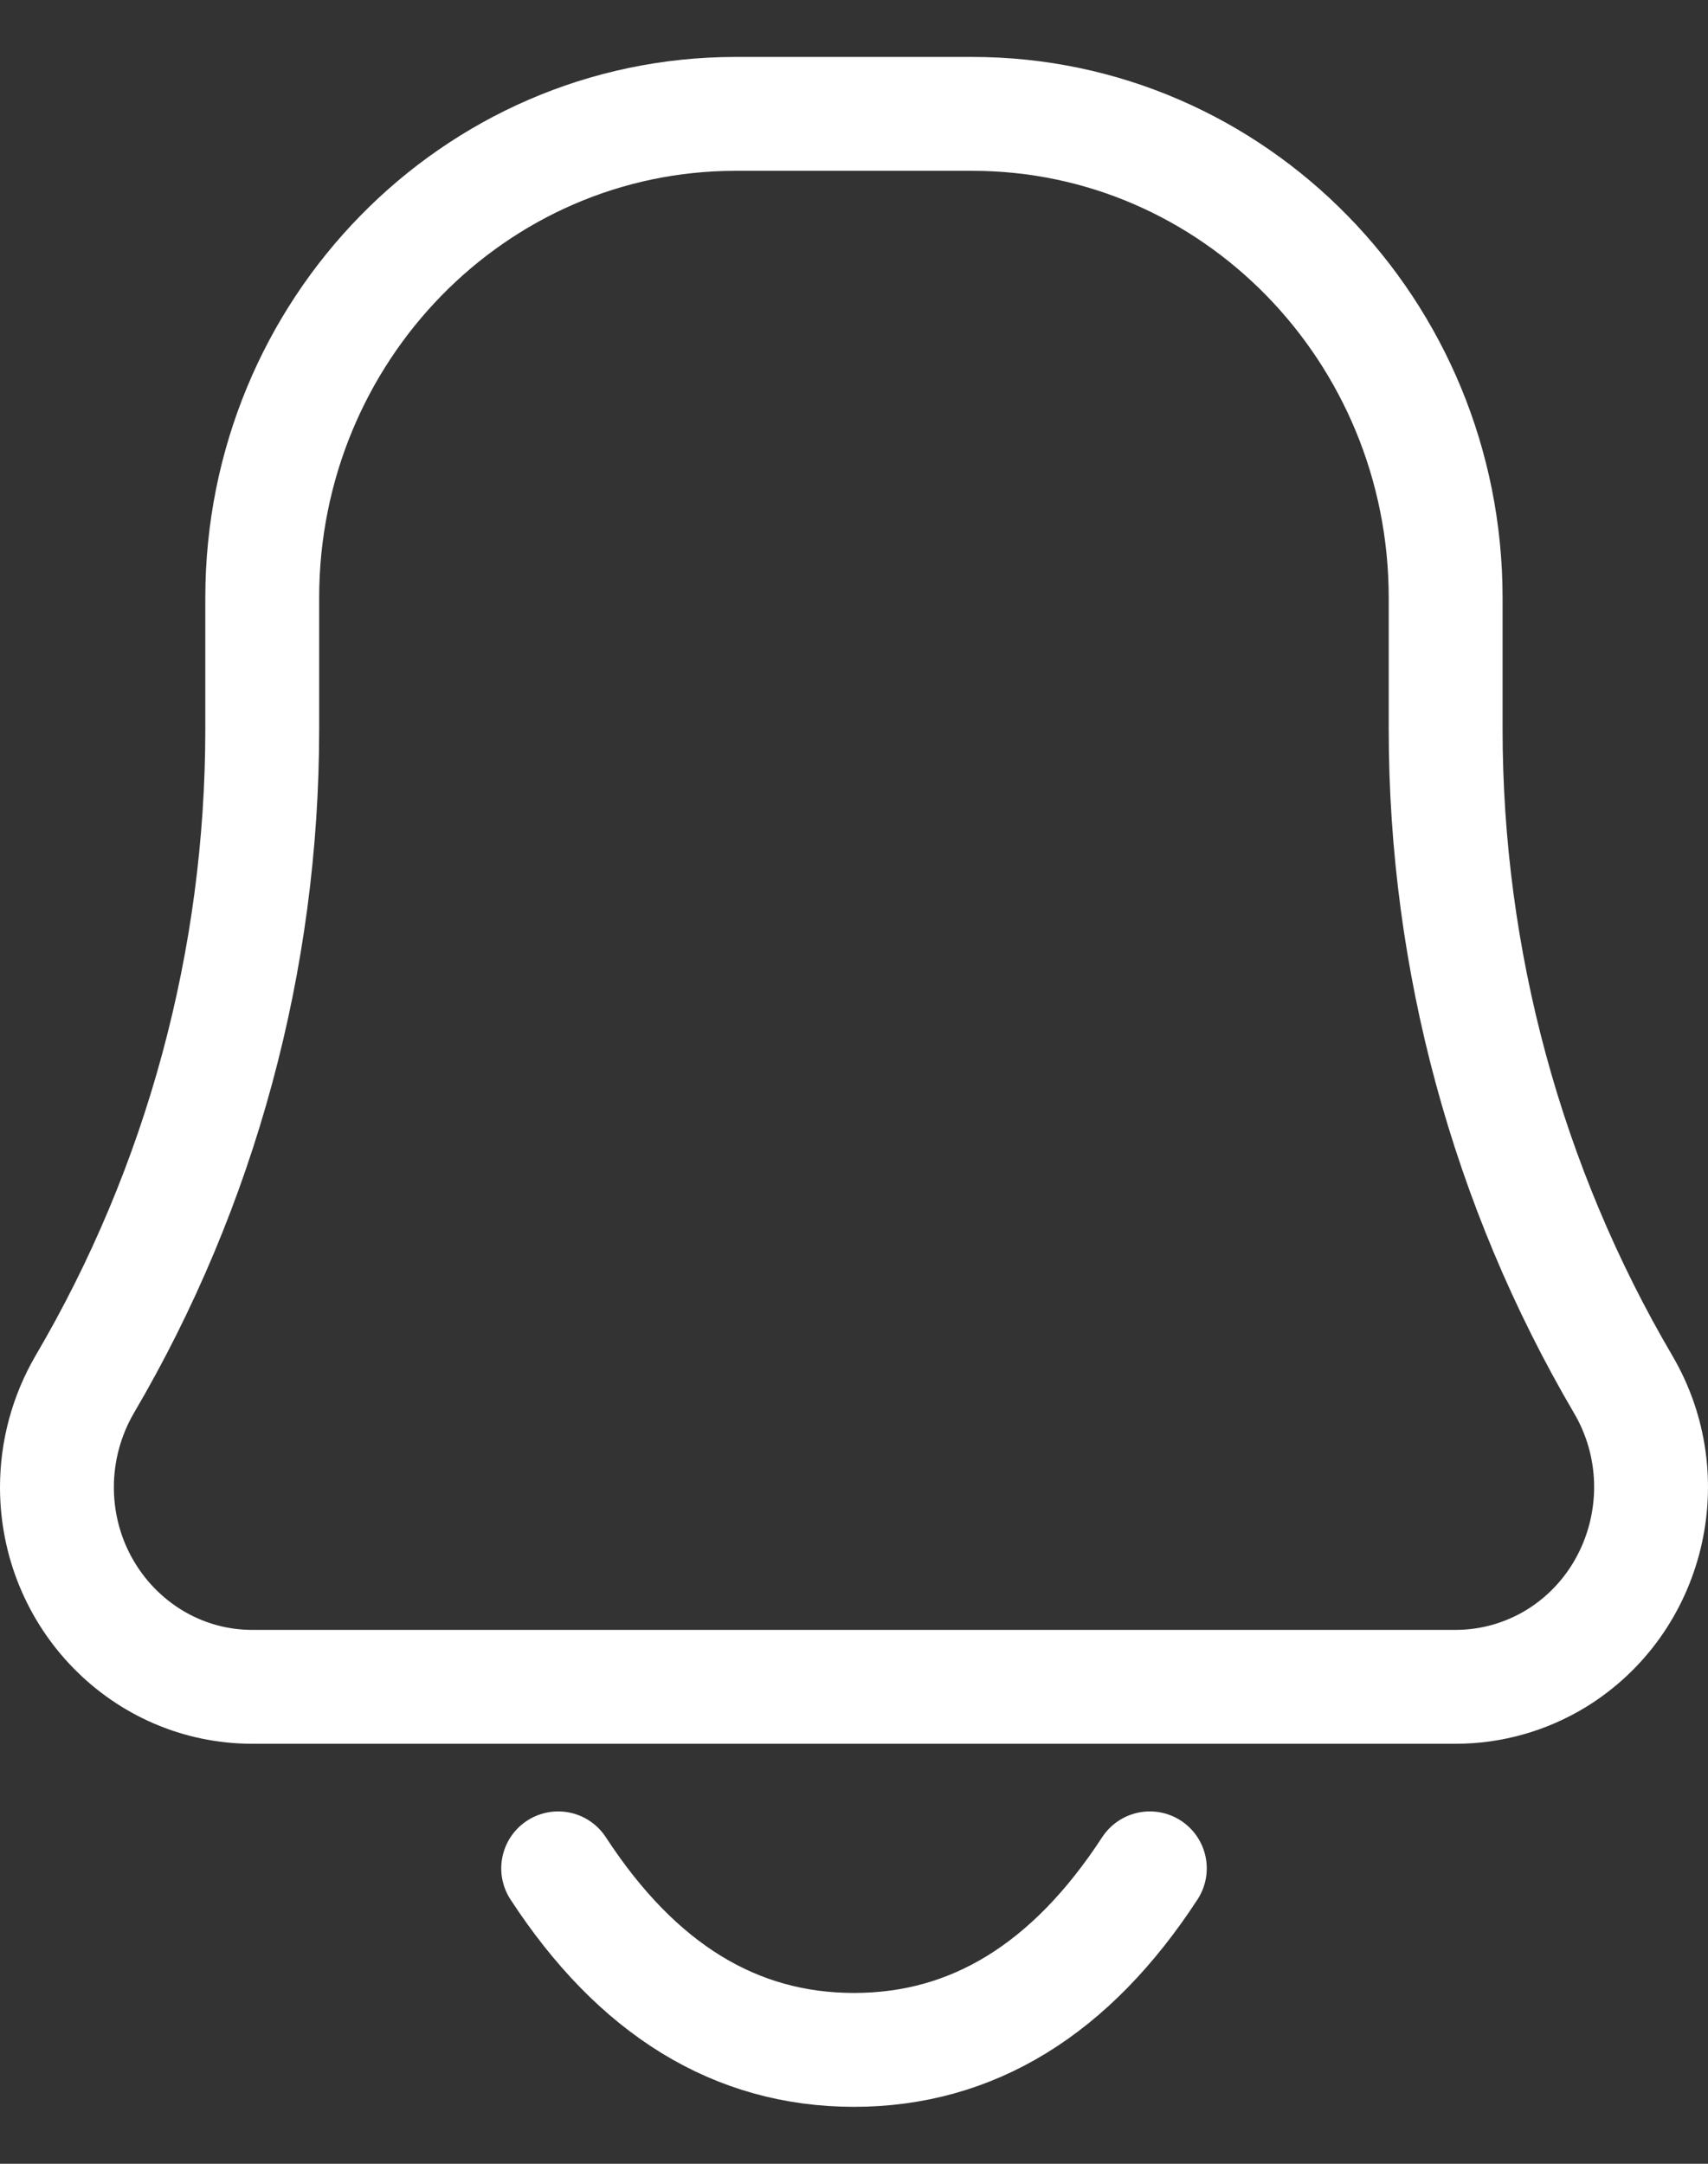 <svg width="15" height="19" viewBox="0 0 15 19" fill="none" xmlns="http://www.w3.org/2000/svg">
<rect x="0" y="0" width="15" height="19" fill="#333333" stroke="none"/>
<path d="M10.098 16.406C9.405 17.469 8.539 18 7.5 18C6.461 18 5.595 17.469 4.902 16.406M12.784 14.812H2.216C1.268 14.812 0.5 14.027 0.5 13.059C0.5 12.741 0.585 12.429 0.744 12.156C1.765 10.418 2.303 8.429 2.303 6.402V5.25C2.303 2.903 4.165 1 6.461 1H8.539C10.835 1 12.696 2.903 12.696 5.25V6.402C12.696 8.429 13.235 10.418 14.255 12.156C14.743 12.987 14.479 14.064 13.667 14.563C13.4 14.726 13.095 14.812 12.784 14.812Z" stroke="white" stroke-linecap="round" stroke-linejoin="round"/>
</svg>
